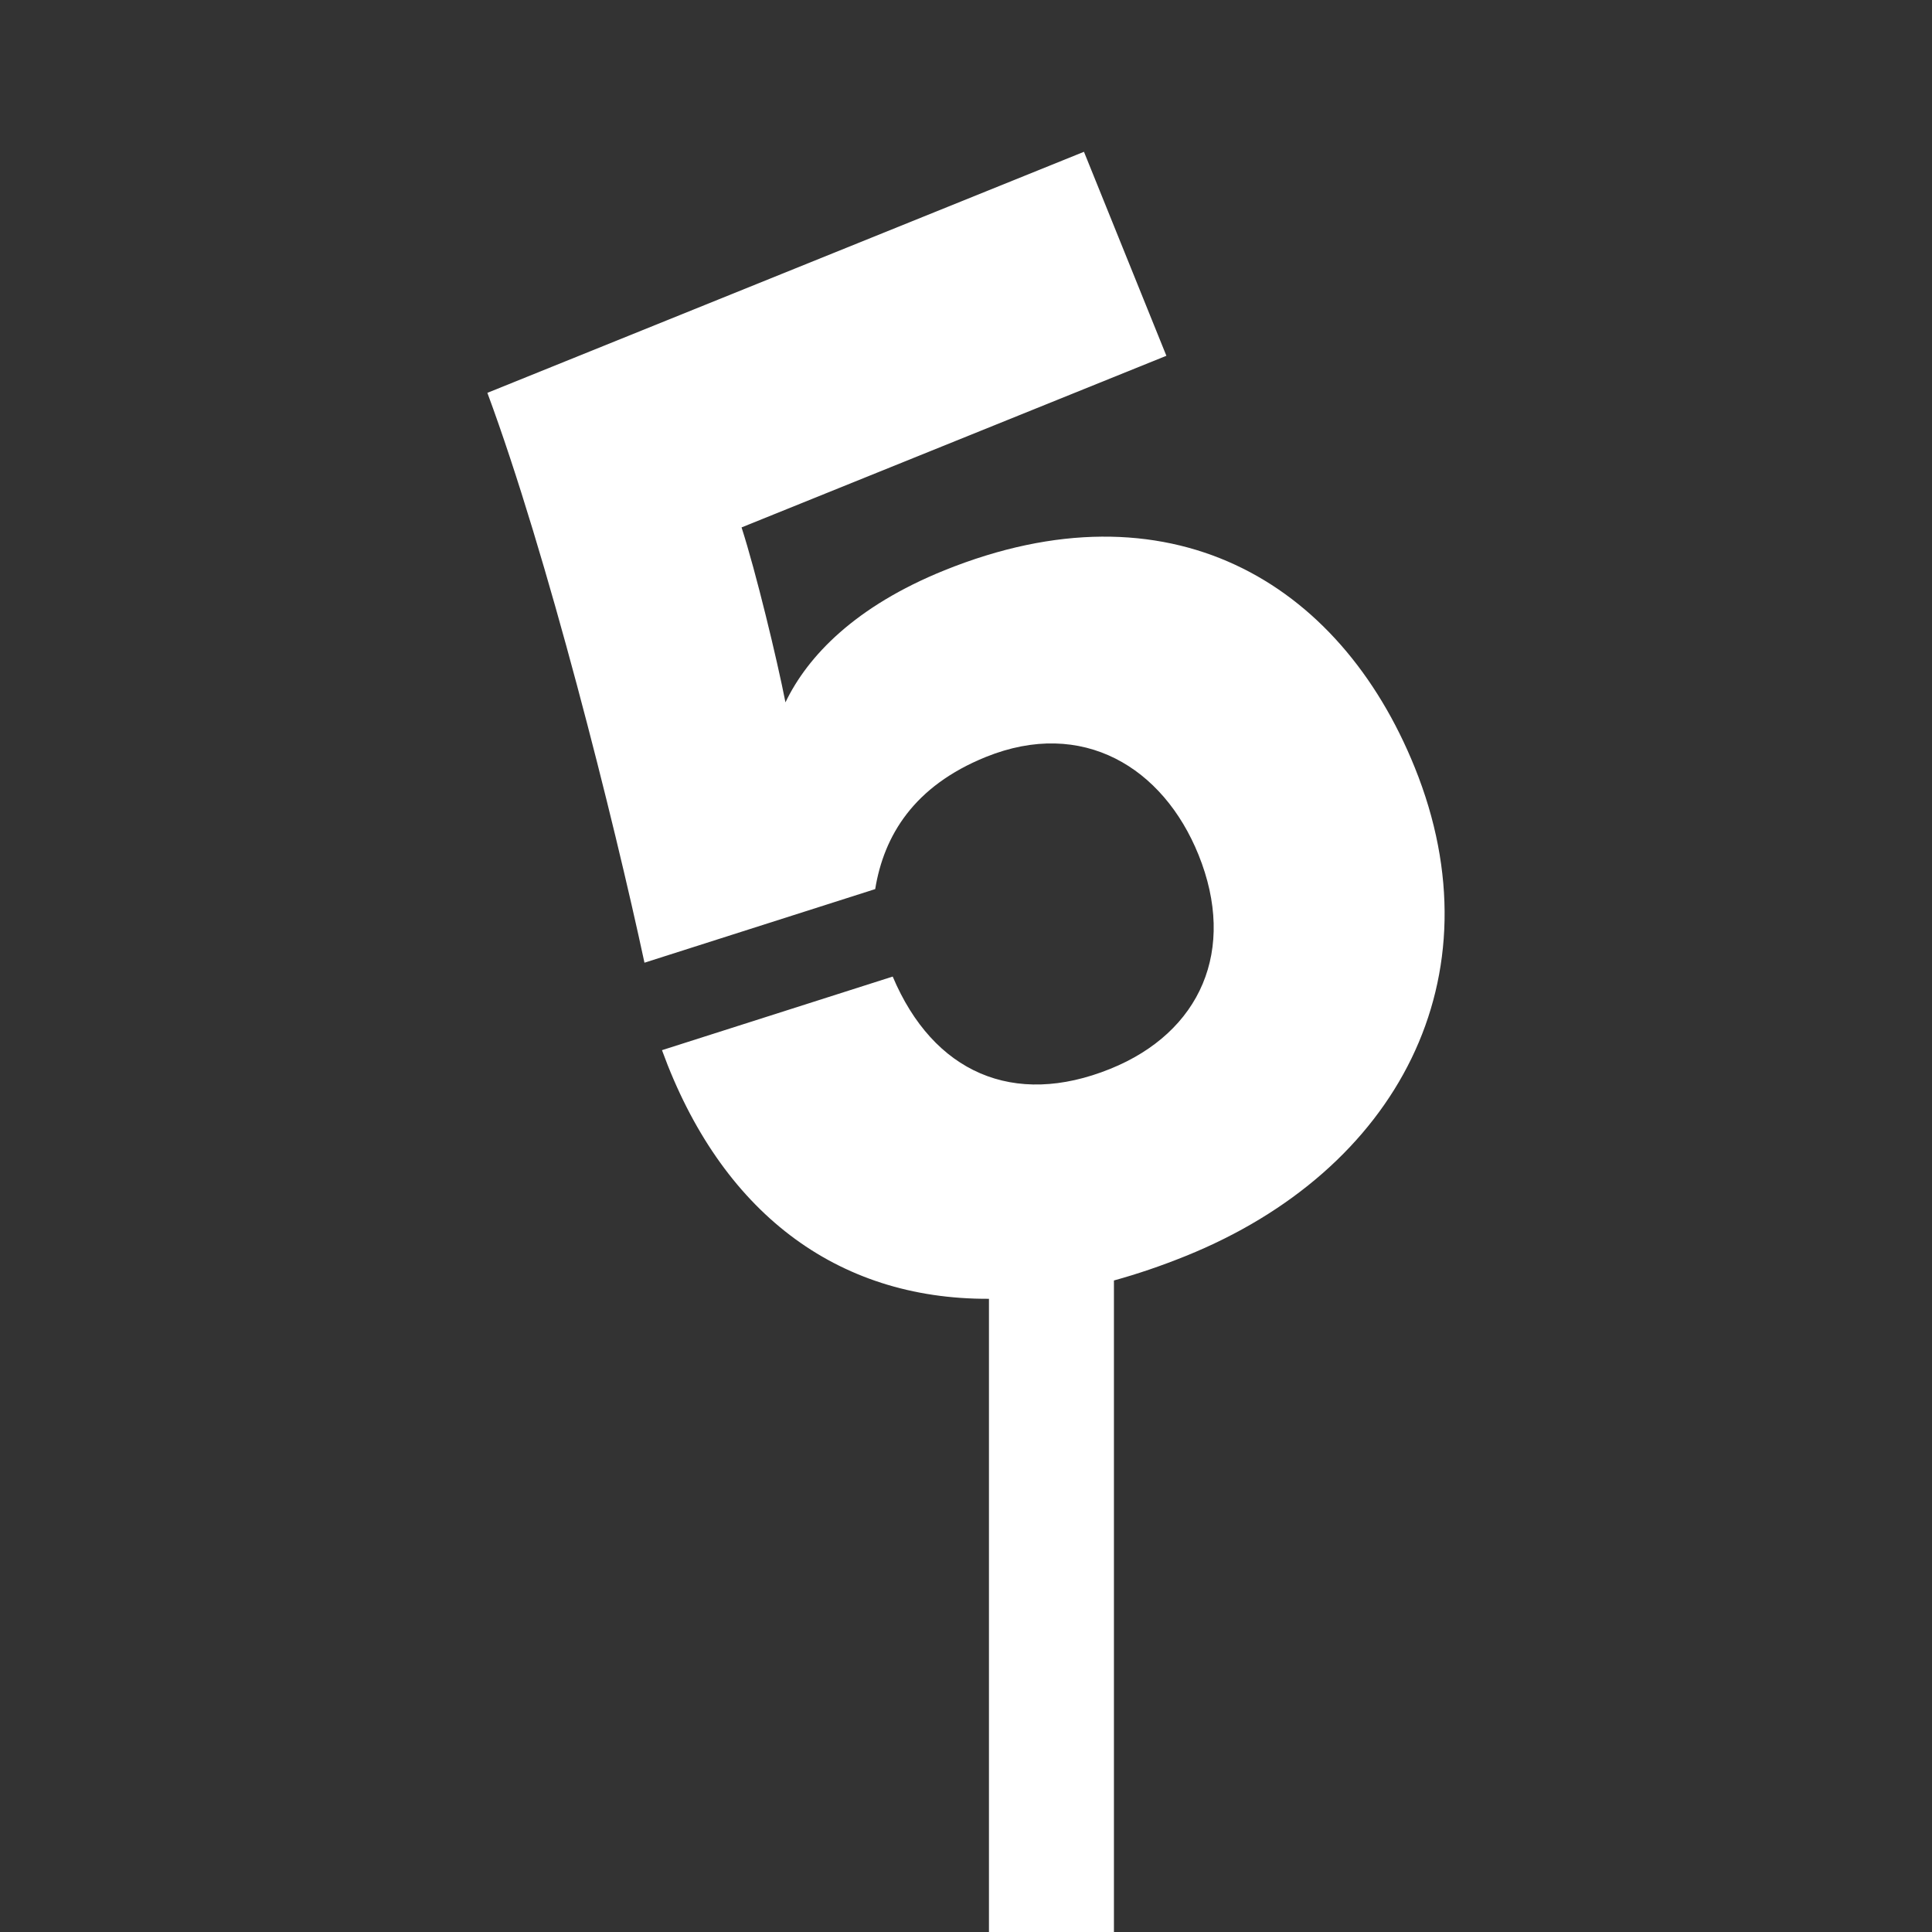 <?xml version="1.0" encoding="utf-8"?>
<!-- Generator: Adobe Illustrator 16.0.4, SVG Export Plug-In . SVG Version: 6.00 Build 0)  -->
<!DOCTYPE svg PUBLIC "-//W3C//DTD SVG 1.1//EN" "http://www.w3.org/Graphics/SVG/1.1/DTD/svg11.dtd">
<svg version="1.1" id="Layer_1" xmlns="http://www.w3.org/2000/svg" xmlns:xlink="http://www.w3.org/1999/xlink" x="0px" y="0px"
	 width="170px" height="170px" viewBox="0 0 170 170" enable-background="new 0 0 170 170" xml:space="preserve">
<rect x="0" y="0" width="170" height="170" fill="#333333" stroke="none"/>
<path fill="#FFFFFF" d="M87.02,170v-55.716c-13.498,0.061-23.615-7.718-28.771-21.878L78.55,85.93
	c3.569,8.448,10.635,11.559,19.137,8.123c7.962-3.216,11.153-10.471,7.773-18.838c-3.108-7.691-10.204-12.045-18.706-8.611
	c-6.344,2.563-8.977,6.924-9.744,11.629l-20.302,6.477c-2.665-12.424-8.558-35.943-13.823-50.143L95.38,13.357l7.252,17.949
	L65.251,46.408c1.257,3.888,3.122,11.611,3.863,15.393c1.959-4.088,6.16-8.453,13.987-11.617
	c19.703-7.959,34.734,0.881,41.385,17.344c7.471,18.488-1.524,35.466-20.147,42.989c-2.16,0.873-4.269,1.589-6.322,2.154V170H87.02z
	"/>
</svg>
